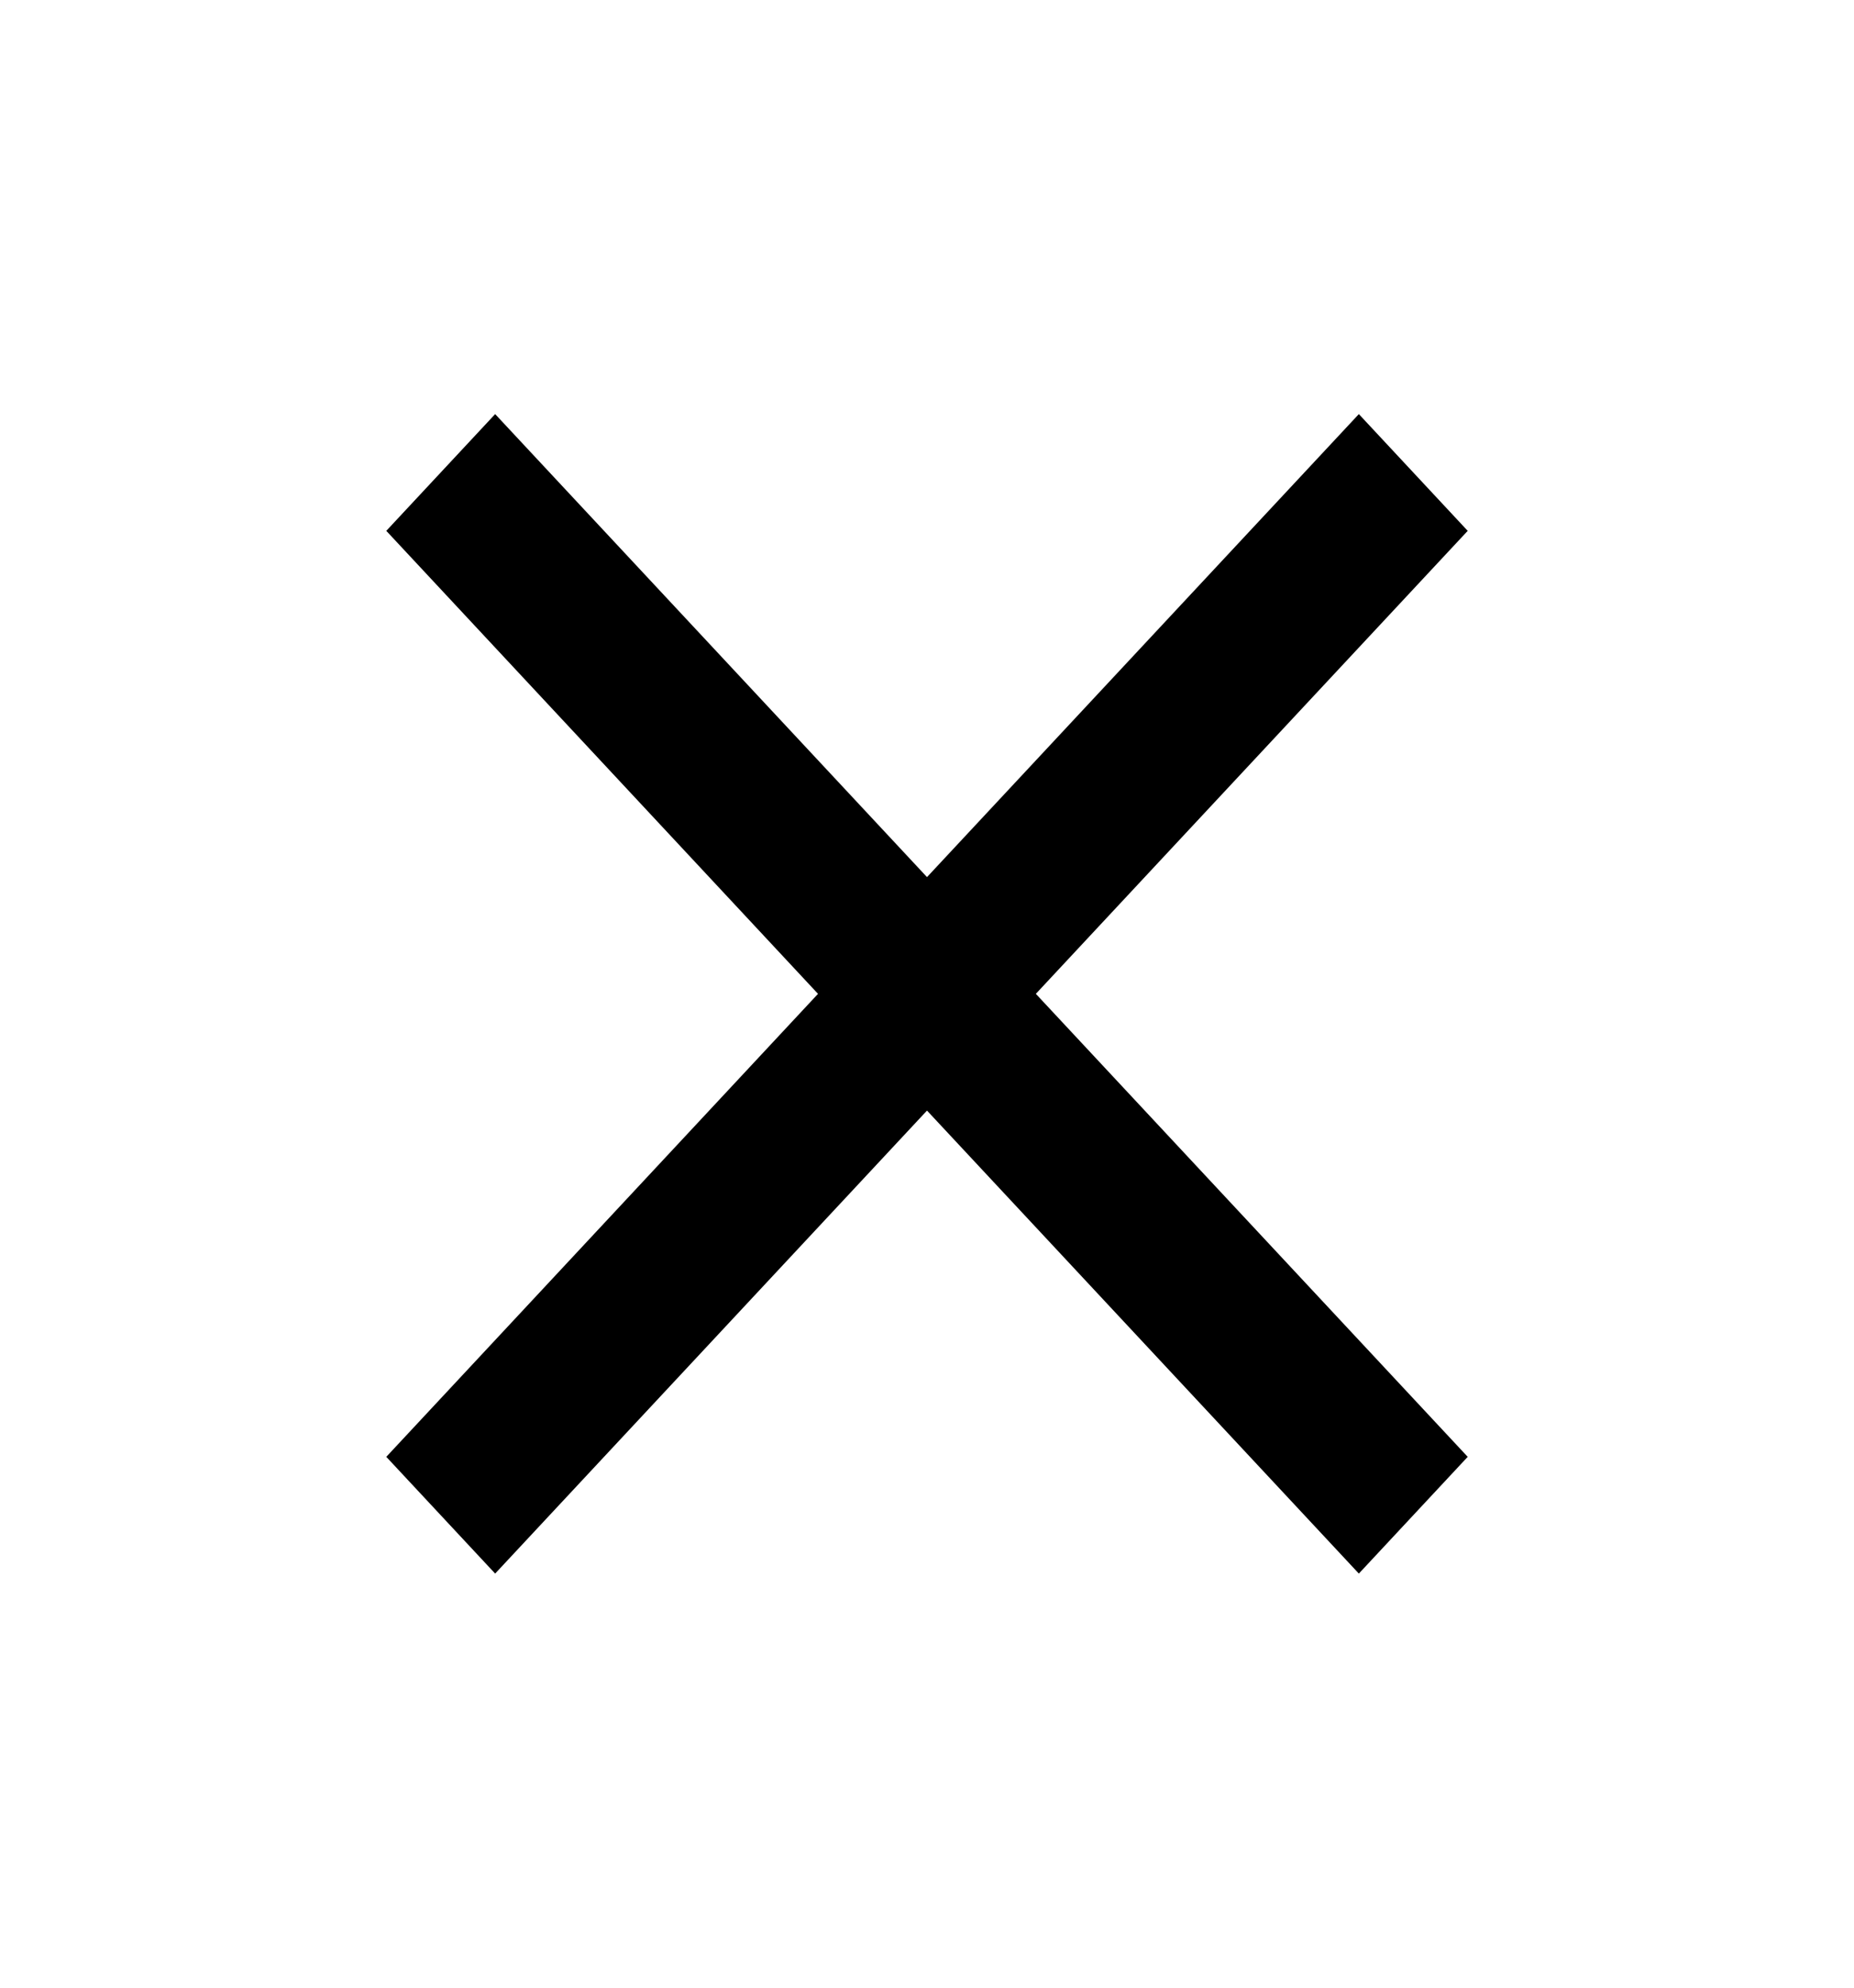 <svg width="14" height="15" viewBox="0 0 14 15" fill="none" xmlns="http://www.w3.org/2000/svg">
<path fill-rule="evenodd" clip-rule="evenodd" d="M11.083 4.006L10.261 3.125L7 6.619L3.739 3.125L2.917 4.006L6.177 7.5L2.917 10.994L3.739 11.875L7 8.381L10.261 11.875L11.083 10.994L7.822 7.5L11.083 4.006Z" fill="black"/>
</svg>
